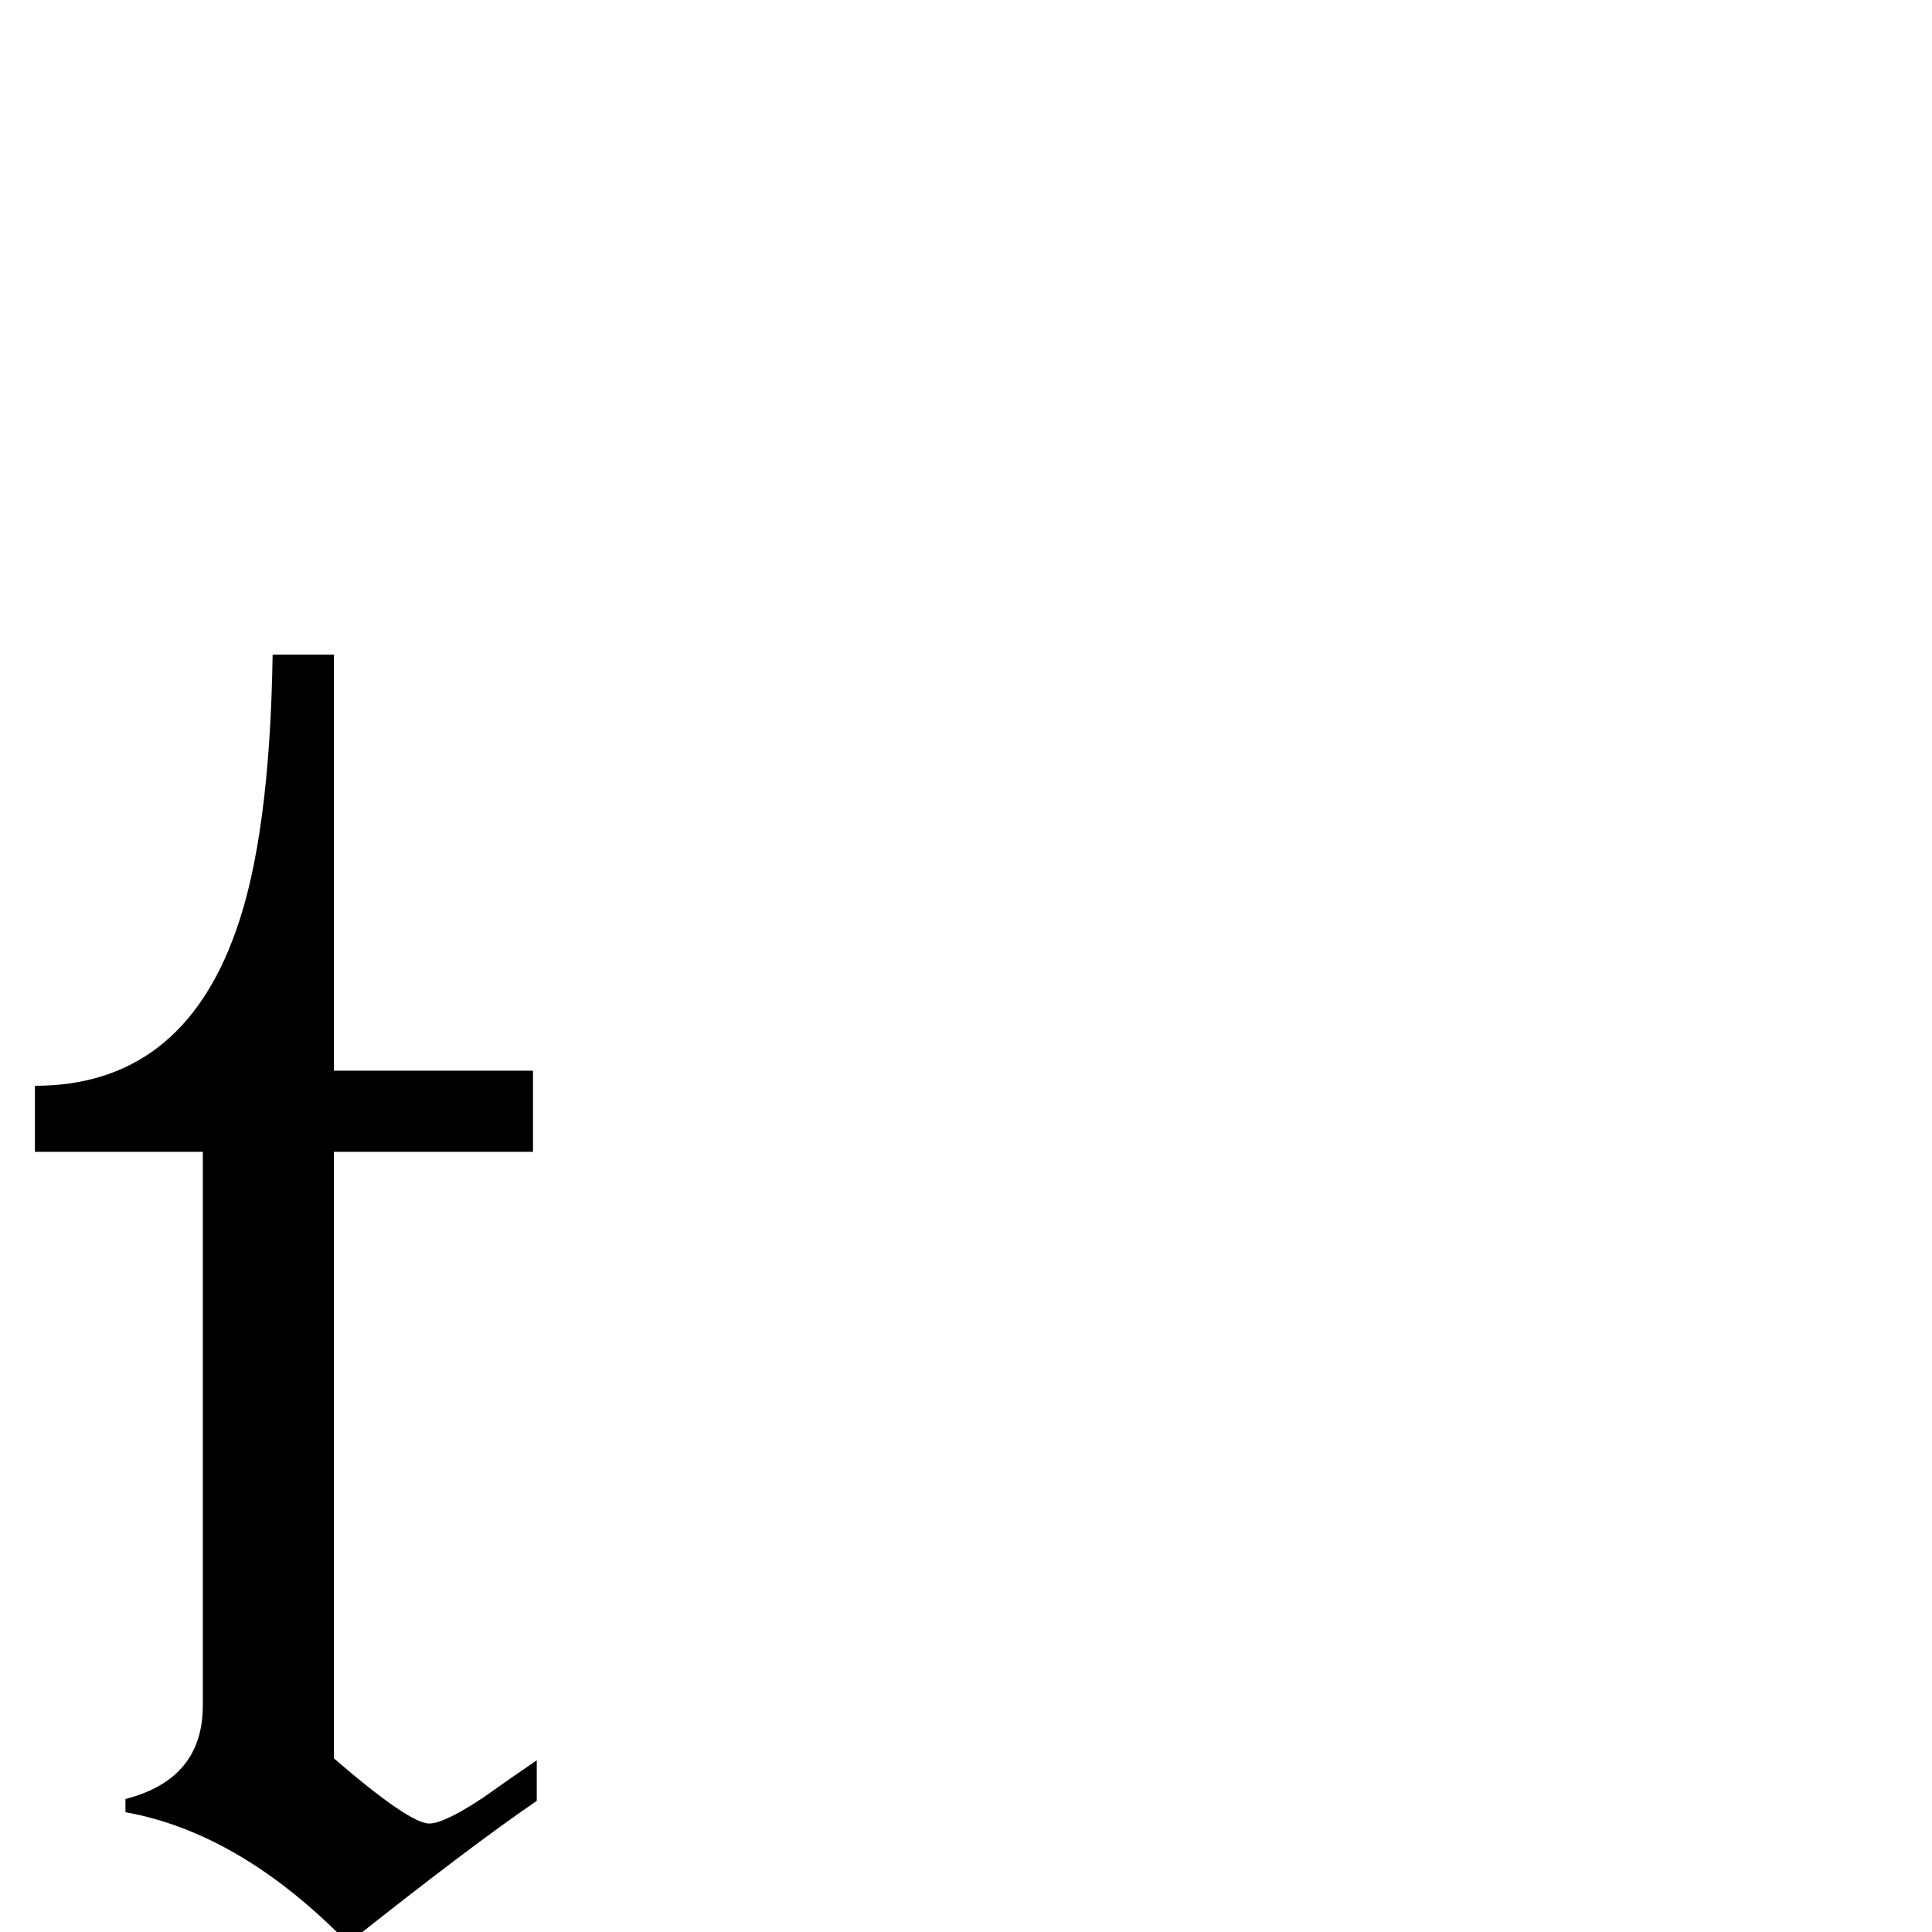 <?xml version="1.0" standalone="no"?>
<!DOCTYPE svg PUBLIC "-//W3C//DTD SVG 1.1//EN" "http://www.w3.org/Graphics/SVG/1.1/DTD/svg11.dtd" >
<svg viewBox="0 -442 2048 2048">
  <g transform="matrix(1 0 0 -1 0 1606)">
   <path fill="currentColor"
d="M569 139q-69 -47 -200 -151q-114 117 -236 139v14q82 21 82 99v587h-178v70q155 0 213 164q36 100 39 293h65v-441h211v-86h-211v-643q80 -69 101 -69q16 0 58 28q28 20 56 39v-43z" />
  </g>

</svg>
